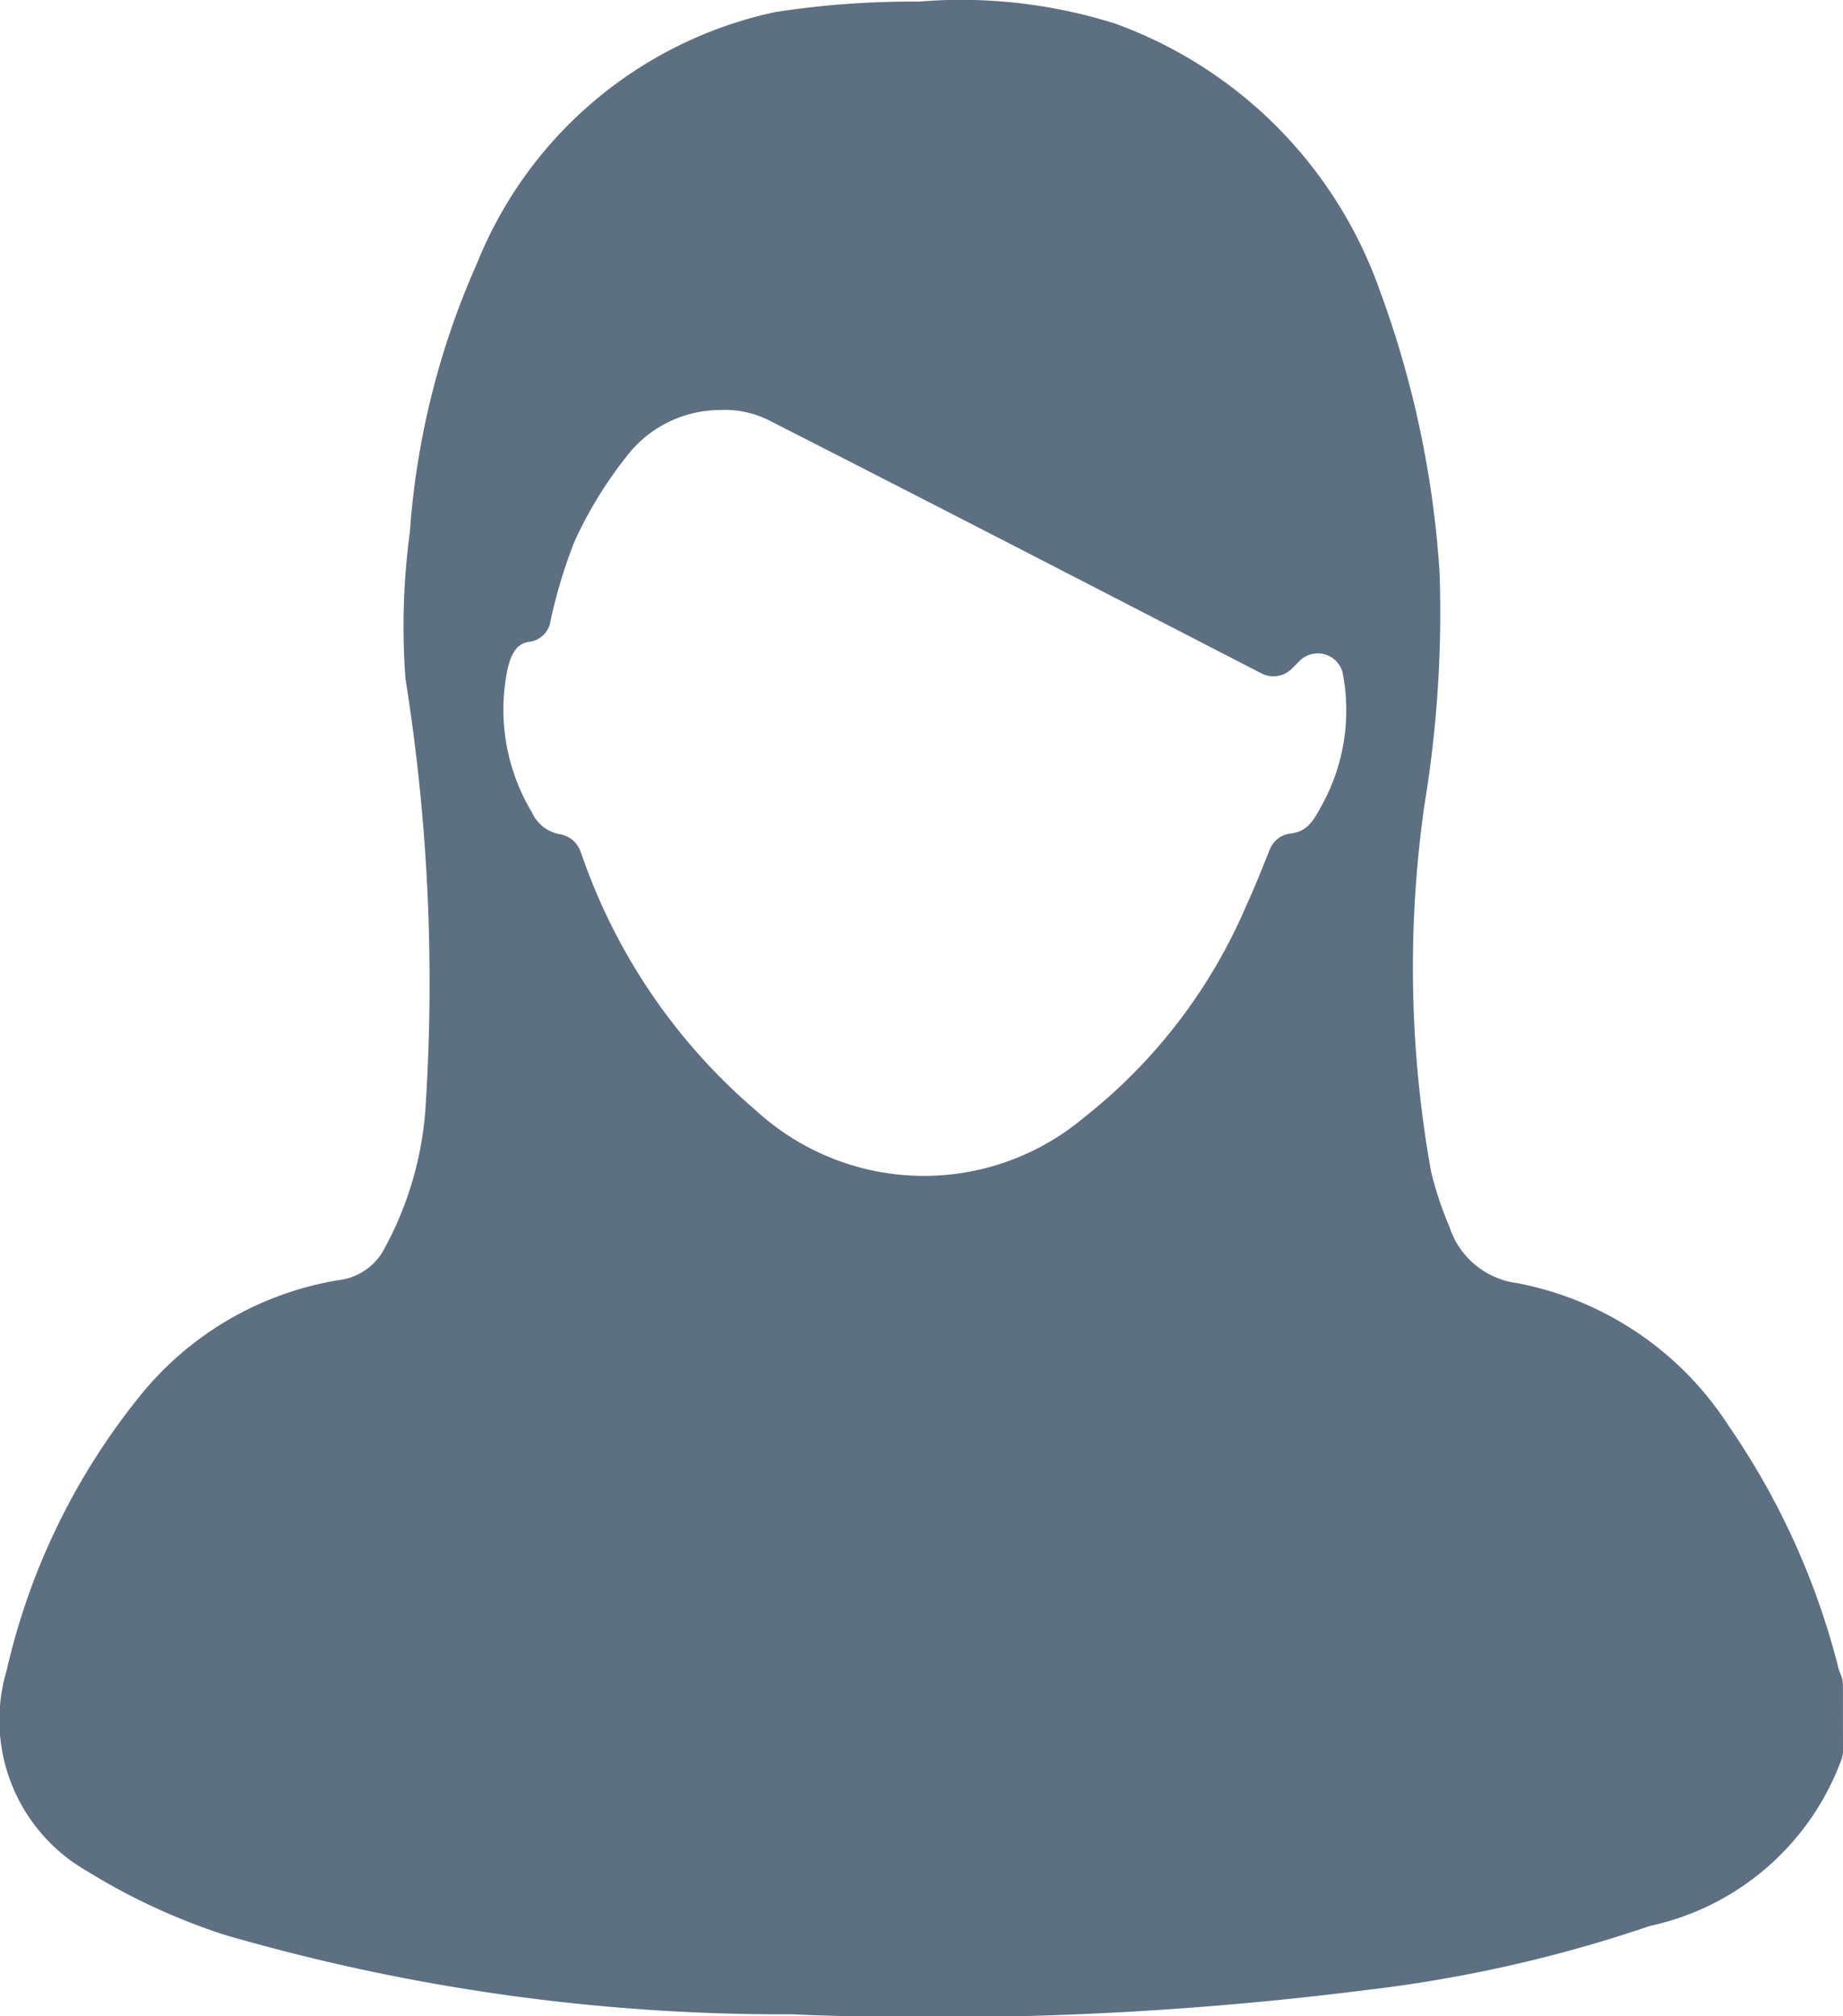 <svg xmlns="http://www.w3.org/2000/svg" width="21.922" height="23.977" viewBox="0 0 21.922 23.977">
  <path id="Path_31968" data-name="Path 31968" d="M350.011,239.324a.324.324,0,0,1-.011.085,3.127,3.127,0,0,1-2.286,2,16.3,16.3,0,0,1-3.374.762,40.848,40.848,0,0,1-6.833.289,23.829,23.829,0,0,1-6.749-.946,7.518,7.518,0,0,1-1.642-.762,2.066,2.066,0,0,1-.949-2.377,8.031,8.031,0,0,1,1.558-3.233,3.833,3.833,0,0,1,2.4-1.414.705.705,0,0,0,.53-.362,4.072,4.072,0,0,0,.5-1.76,22.9,22.9,0,0,0-.243-5.028,8.4,8.4,0,0,1,.052-1.743,9.506,9.506,0,0,1,.8-3.2,4.936,4.936,0,0,1,3.544-2.985,10.623,10.623,0,0,1,1.711-.125,6.081,6.081,0,0,1,2.341.264,5.225,5.225,0,0,1,3.144,3.179,11.866,11.866,0,0,1,.709,3.355,14.034,14.034,0,0,1-.181,2.757,13.734,13.734,0,0,0,.078,4.352,4.056,4.056,0,0,0,.219.661.98.98,0,0,0,.808.672,3.847,3.847,0,0,1,2.516,1.7,8.908,8.908,0,0,1,1.308,2.894.329.329,0,0,0,.018.048.315.315,0,0,1,.031.134Zm-15.281-10.9a.315.315,0,0,1,.261.2l.017.045a7,7,0,0,0,2.069,3.039,2.956,2.956,0,0,0,3.9.092,6.417,6.417,0,0,0,1.939-2.531c.1-.217.188-.439.276-.659a.3.3,0,0,1,.242-.191c.164-.02.249-.094.357-.3a2.335,2.335,0,0,0,.268-1.614v0a.305.305,0,0,0-.509-.142l-.1.1a.31.31,0,0,1-.356.051c-1.969-1.015-3.92-2.023-5.877-3.019a1.176,1.176,0,0,0-.57-.113,1.406,1.406,0,0,0-1.058.493,4.931,4.931,0,0,0-.666,1.069,6.046,6.046,0,0,0-.294.985.291.291,0,0,1-.249.21c-.134.02-.213.125-.258.345a2.369,2.369,0,0,0,.294,1.682A.451.451,0,0,0,334.73,228.423Z" transform="translate(-328.089 -218.506)" fill="#5d7082"/>
</svg>
